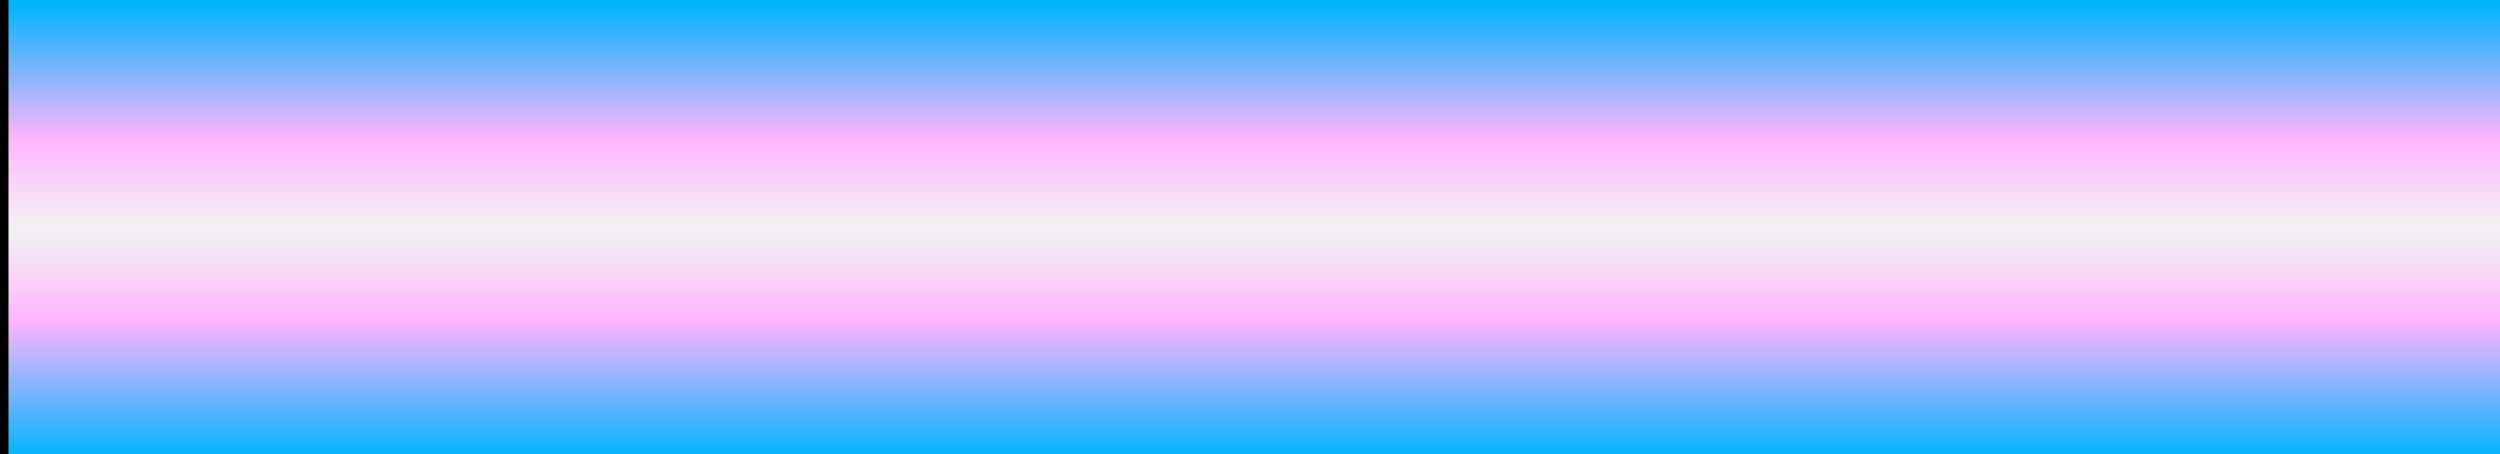 <?xml version="1.0" encoding="UTF-8" standalone="no"?>
<svg
   xmlns:dc="http://purl.org/dc/elements/1.1/"
   xmlns:cc="http://creativecommons.org/ns#"
   xmlns:rdf="http://www.w3.org/1999/02/22-rdf-syntax-ns#"
   xmlns:svg="http://www.w3.org/2000/svg"
   xmlns="http://www.w3.org/2000/svg"
   xmlns:xlink="http://www.w3.org/1999/xlink"
   xmlns:sodipodi="http://sodipodi.sourceforge.net/DTD/sodipodi-0.dtd"
   xmlns:inkscape="http://www.inkscape.org/namespaces/inkscape"
   width="154.169mm"
   height="28.021mm"
   viewBox="0 0 154.169 28.021"
   version="1.1"
   id="svg8"
   inkscape:version="1.0.2 (e86c870879, 2021-01-15)"
   sodipodi:docname="naikari-trans (Analecta).svg">
  <rect x="0" y="0" width="154.169" height="28.021" fill="#808080" stroke="none"/>
  <defs
     id="defs2">
    <linearGradient
       inkscape:collect="always"
       id="linearGradient842">
      <stop
         style="stop-color:#00b4ff;stop-opacity:1"
         offset="0"
         id="stop838" />
      <stop
         style="stop-color:#ffb4ff;stop-opacity:1"
         offset="0.298"
         id="stop846" />
      <stop
         style="stop-color:#ffffff;stop-opacity:0.89"
         offset="0.496"
         id="stop848" />
      <stop
         style="stop-color:#ffb4ff;stop-opacity:1"
         offset="0.698"
         id="stop852" />
      <stop
         style="stop-color:#00b4ff;stop-opacity:1"
         offset="1"
         id="stop840" />
    </linearGradient>
    <linearGradient
       inkscape:collect="always"
       xlink:href="#linearGradient842"
       id="linearGradient844"
       x1="394.848"
       y1="362.076"
       x2="394.848"
       y2="467.404"
       gradientUnits="userSpaceOnUse" />
  </defs>
  <sodipodi:namedview
     id="base"
     pagecolor="#ffffff"
     bordercolor="#666666"
     borderopacity="1.0"
     inkscape:pageopacity="0.0"
     inkscape:pageshadow="2"
     inkscape:zoom="1"
     inkscape:cx="258.9657"
     inkscape:cy="-94.928367"
     inkscape:document-units="mm"
     inkscape:current-layer="layer1"
     showgrid="false"
     inkscape:window-width="1920"
     inkscape:window-height="1016"
     inkscape:window-x="0"
     inkscape:window-y="0"
     inkscape:window-maximized="1"
     inkscape:document-rotation="0" />
  <g
     inkscape:label="Layer 1"
     inkscape:groupmode="layer"
     id="layer1"
     transform="translate(-22.002,-95.696)">
    <flowRoot
       xml:space="preserve"
       id="flowRoot10"
       style="font-style:normal;font-variant:normal;font-weight:normal;font-stretch:normal;font-size:192px;line-height:1.25;font-family:Analecta;-inkscape-font-specification:Analecta;letter-spacing:-10px;word-spacing:0px;fill:url(#linearGradient844);fill-opacity:1;stroke:#000000;stroke-width:4;stroke-linecap:round;stroke-linejoin:bevel;stroke-miterlimit:4;stroke-dasharray:none;stroke-dashoffset:0;stroke-opacity:1"
       transform="scale(0.265)"
       inkscape:export-xdpi="96"
       inkscape:export-ydpi="96"><flowRegion
         id="flowRegion12"
         style="font-style:normal;font-variant:normal;font-weight:normal;font-stretch:normal;font-size:192px;font-family:Analecta;-inkscape-font-specification:Analecta;letter-spacing:-10px;fill:url(#linearGradient844);fill-opacity:1.0;stroke:#000000;stroke-width:4;stroke-linecap:round;stroke-linejoin:bevel;stroke-miterlimit:4;stroke-dasharray:none;stroke-dashoffset:0;stroke-opacity:1"><rect
           id="rect14"
           width="707"
           height="367"
           x="83"
           y="285.52"
           style="font-style:normal;font-variant:normal;font-weight:normal;font-stretch:normal;font-size:192px;font-family:Analecta;-inkscape-font-specification:Analecta;letter-spacing:-10px;fill:url(#linearGradient844);fill-opacity:1.0;stroke:#000000;stroke-width:4;stroke-linecap:round;stroke-linejoin:bevel;stroke-miterlimit:4;stroke-dasharray:none;stroke-dashoffset:0;stroke-opacity:1" /></flowRegion><flowPara
         id="flowPara16"
         style="font-style:normal;font-variant:normal;font-weight:normal;font-stretch:normal;font-size:192px;font-family:Analecta;-inkscape-font-specification:Analecta;letter-spacing:-10px;fill:url(#linearGradient844);fill-opacity:1.0;stroke:#000000;stroke-width:4;stroke-miterlimit:4;stroke-dasharray:none;stroke-opacity:1"><flowSpan
   style="letter-spacing:-12px;fill:url(#linearGradient844);fill-opacity:1.0;stroke:#000000;stroke-opacity:1"
   id="flowSpan3219">n</flowSpan><flowSpan
   style="letter-spacing:4px;fill:url(#linearGradient844);fill-opacity:1.0;stroke:#000000;stroke-opacity:1"
   id="flowSpan3101">a</flowSpan>ik<flowSpan
   style="letter-spacing:4px;fill:url(#linearGradient844);fill-opacity:1.0;stroke:#000000;stroke-opacity:1"
   id="flowSpan3103">a</flowSpan><flowSpan
   style="letter-spacing:-5px;fill:url(#linearGradient844);fill-opacity:1.0;stroke:#000000;stroke-opacity:1"
   id="flowSpan3217">r</flowSpan>i</flowPara></flowRoot>
  </g>
</svg>
